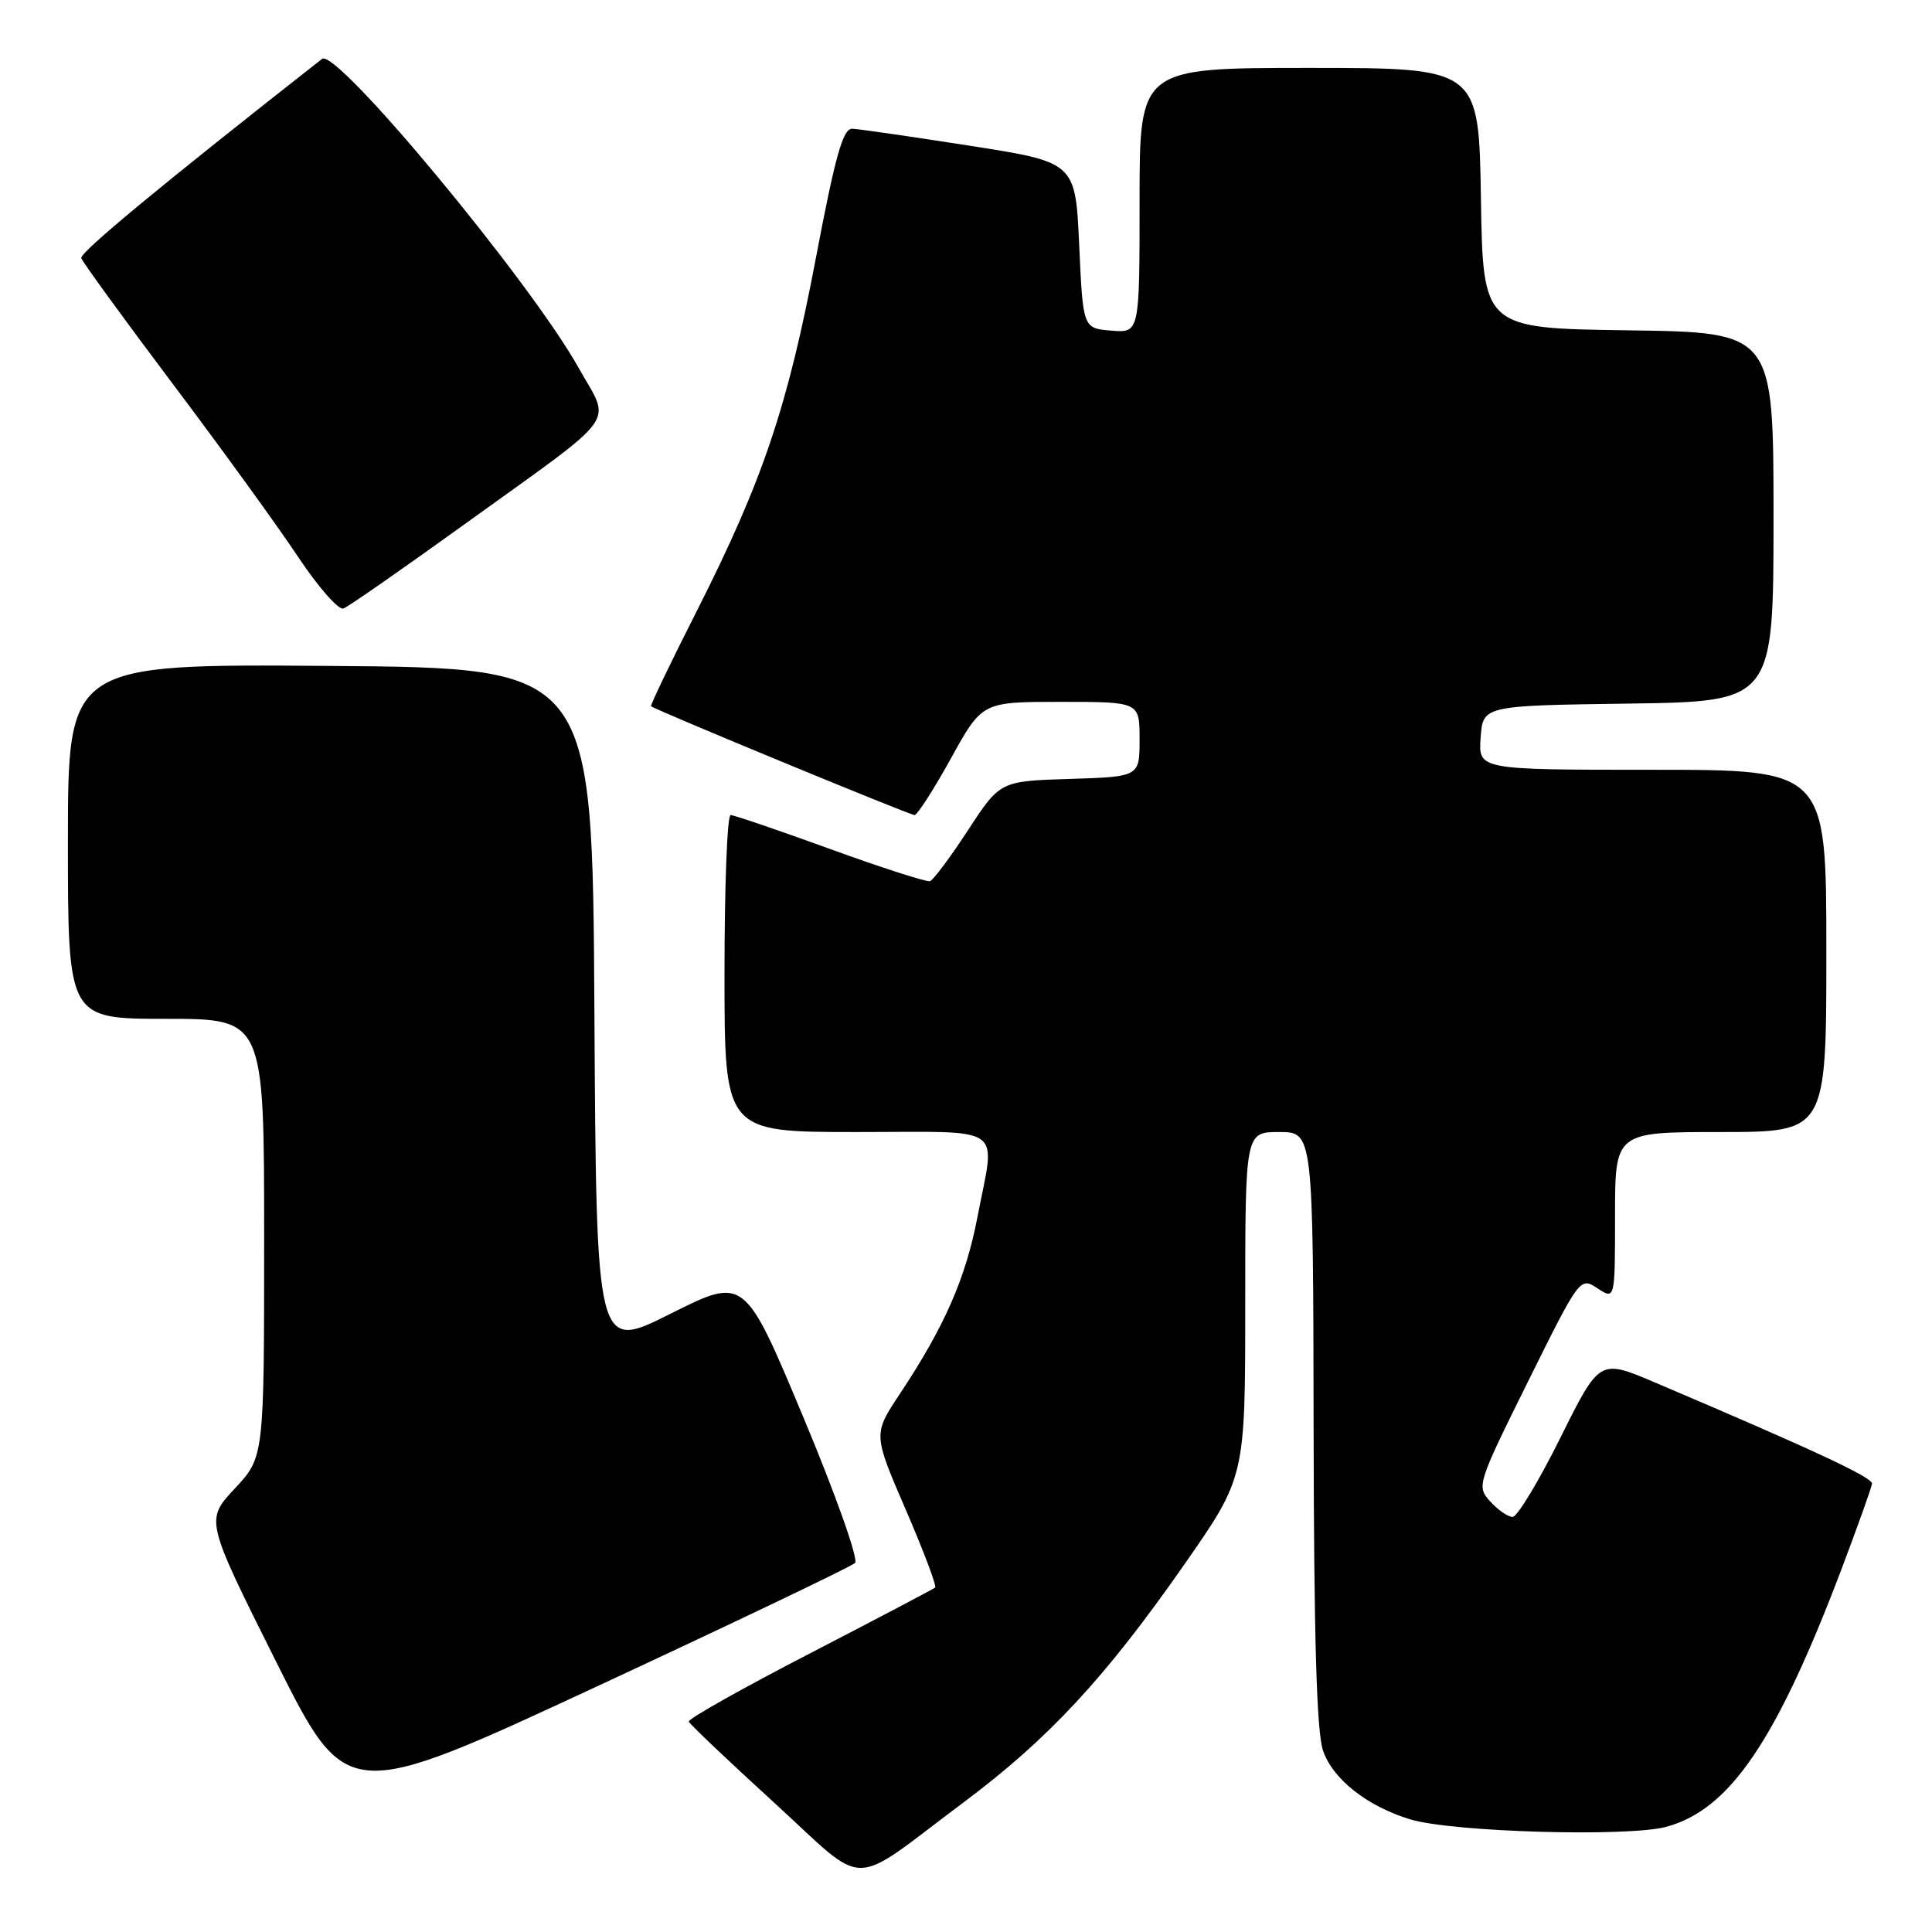 <?xml version="1.0" encoding="UTF-8" standalone="no"?>
<!DOCTYPE svg PUBLIC "-//W3C//DTD SVG 1.1//EN" "http://www.w3.org/Graphics/SVG/1.1/DTD/svg11.dtd" >
<svg xmlns="http://www.w3.org/2000/svg" xmlns:xlink="http://www.w3.org/1999/xlink" version="1.1" viewBox="0 0 256 256">
 <g >
 <path fill="currentColor"
d=" M 127.67 238.83 C 138.95 230.40 146.45 222.32 156.93 207.30 C 165.00 195.73 165.00 195.73 165.00 172.86 C 165.00 150.00 165.00 150.00 169.50 150.00 C 174.00 150.00 174.00 150.00 174.06 189.25 C 174.10 216.92 174.46 229.52 175.31 231.97 C 176.61 235.76 181.16 239.34 186.88 241.08 C 192.43 242.76 215.73 243.44 220.80 242.06 C 229.19 239.79 235.36 230.71 243.98 208.00 C 246.16 202.22 248.00 197.09 248.05 196.59 C 248.13 195.77 240.35 192.14 219.23 183.16 C 211.95 180.07 211.95 180.07 206.75 190.53 C 203.89 196.29 201.04 201.00 200.43 201.00 C 199.81 201.00 198.48 200.08 197.46 198.95 C 195.64 196.94 195.73 196.66 202.48 183.04 C 209.33 169.23 209.36 169.19 211.68 170.71 C 214.00 172.23 214.00 172.23 214.00 161.12 C 214.00 150.00 214.00 150.00 228.00 150.00 C 242.00 150.00 242.00 150.00 242.00 126.00 C 242.00 102.00 242.00 102.00 218.94 102.00 C 195.89 102.00 195.89 102.00 196.19 97.75 C 196.50 93.50 196.50 93.50 215.75 93.23 C 235.00 92.96 235.00 92.96 235.00 68.50 C 235.00 44.04 235.00 44.04 215.75 43.77 C 196.50 43.50 196.50 43.50 196.23 26.25 C 195.95 9.00 195.95 9.00 173.48 9.00 C 151.00 9.00 151.00 9.00 151.00 26.56 C 151.00 44.12 151.00 44.12 147.25 43.81 C 143.50 43.50 143.50 43.50 143.00 32.50 C 142.50 21.50 142.50 21.50 128.50 19.31 C 120.80 18.11 113.80 17.09 112.94 17.06 C 111.70 17.01 110.70 20.55 108.12 34.13 C 104.36 53.95 101.08 63.66 92.34 80.94 C 88.87 87.78 86.14 93.47 86.27 93.58 C 86.79 94.06 120.55 108.00 121.18 108.00 C 121.55 108.00 123.72 104.62 126.00 100.50 C 130.14 93.00 130.14 93.00 140.57 93.00 C 151.00 93.00 151.00 93.00 151.00 97.96 C 151.00 102.92 151.00 102.92 141.76 103.21 C 132.52 103.50 132.52 103.50 128.27 110.00 C 125.94 113.57 123.67 116.61 123.23 116.76 C 122.80 116.90 116.85 114.99 110.03 112.51 C 103.20 110.03 97.25 108.00 96.81 108.00 C 96.36 108.00 96.00 117.45 96.00 129.00 C 96.00 150.00 96.00 150.00 113.50 150.00 C 133.59 150.00 131.90 148.81 129.52 161.25 C 127.96 169.38 125.15 175.79 119.24 184.69 C 115.69 190.03 115.69 190.03 120.01 200.02 C 122.38 205.51 124.14 210.17 123.91 210.36 C 123.69 210.55 116.20 214.49 107.27 219.11 C 98.34 223.72 91.14 227.78 91.27 228.12 C 91.40 228.47 96.45 233.27 102.50 238.79 C 115.22 250.40 112.20 250.40 127.67 238.83 Z  M 113.30 207.10 C 113.78 206.62 110.72 198.00 106.41 187.70 C 98.65 169.16 98.65 169.16 88.84 174.08 C 79.02 179.01 79.02 179.01 78.76 133.75 C 78.50 88.50 78.50 88.50 43.75 88.24 C 9.00 87.97 9.00 87.97 9.00 111.49 C 9.00 135.00 9.00 135.00 22.00 135.00 C 35.00 135.00 35.00 135.00 35.00 164.04 C 35.00 193.08 35.00 193.08 31.10 197.25 C 27.21 201.43 27.21 201.43 36.57 220.15 C 45.94 238.87 45.94 238.87 79.20 223.41 C 97.48 214.91 112.83 207.57 113.30 207.10 Z  M 61.59 69.44 C 82.49 54.38 80.98 56.45 76.68 48.76 C 70.24 37.25 44.57 6.32 42.68 7.80 C 21.33 24.55 10.55 33.47 10.77 34.20 C 10.92 34.70 16.35 42.17 22.85 50.81 C 29.35 59.44 36.84 69.78 39.50 73.79 C 42.17 77.80 44.87 80.88 45.51 80.63 C 46.16 80.39 53.39 75.35 61.59 69.44 Z "/>
</g>
</svg>